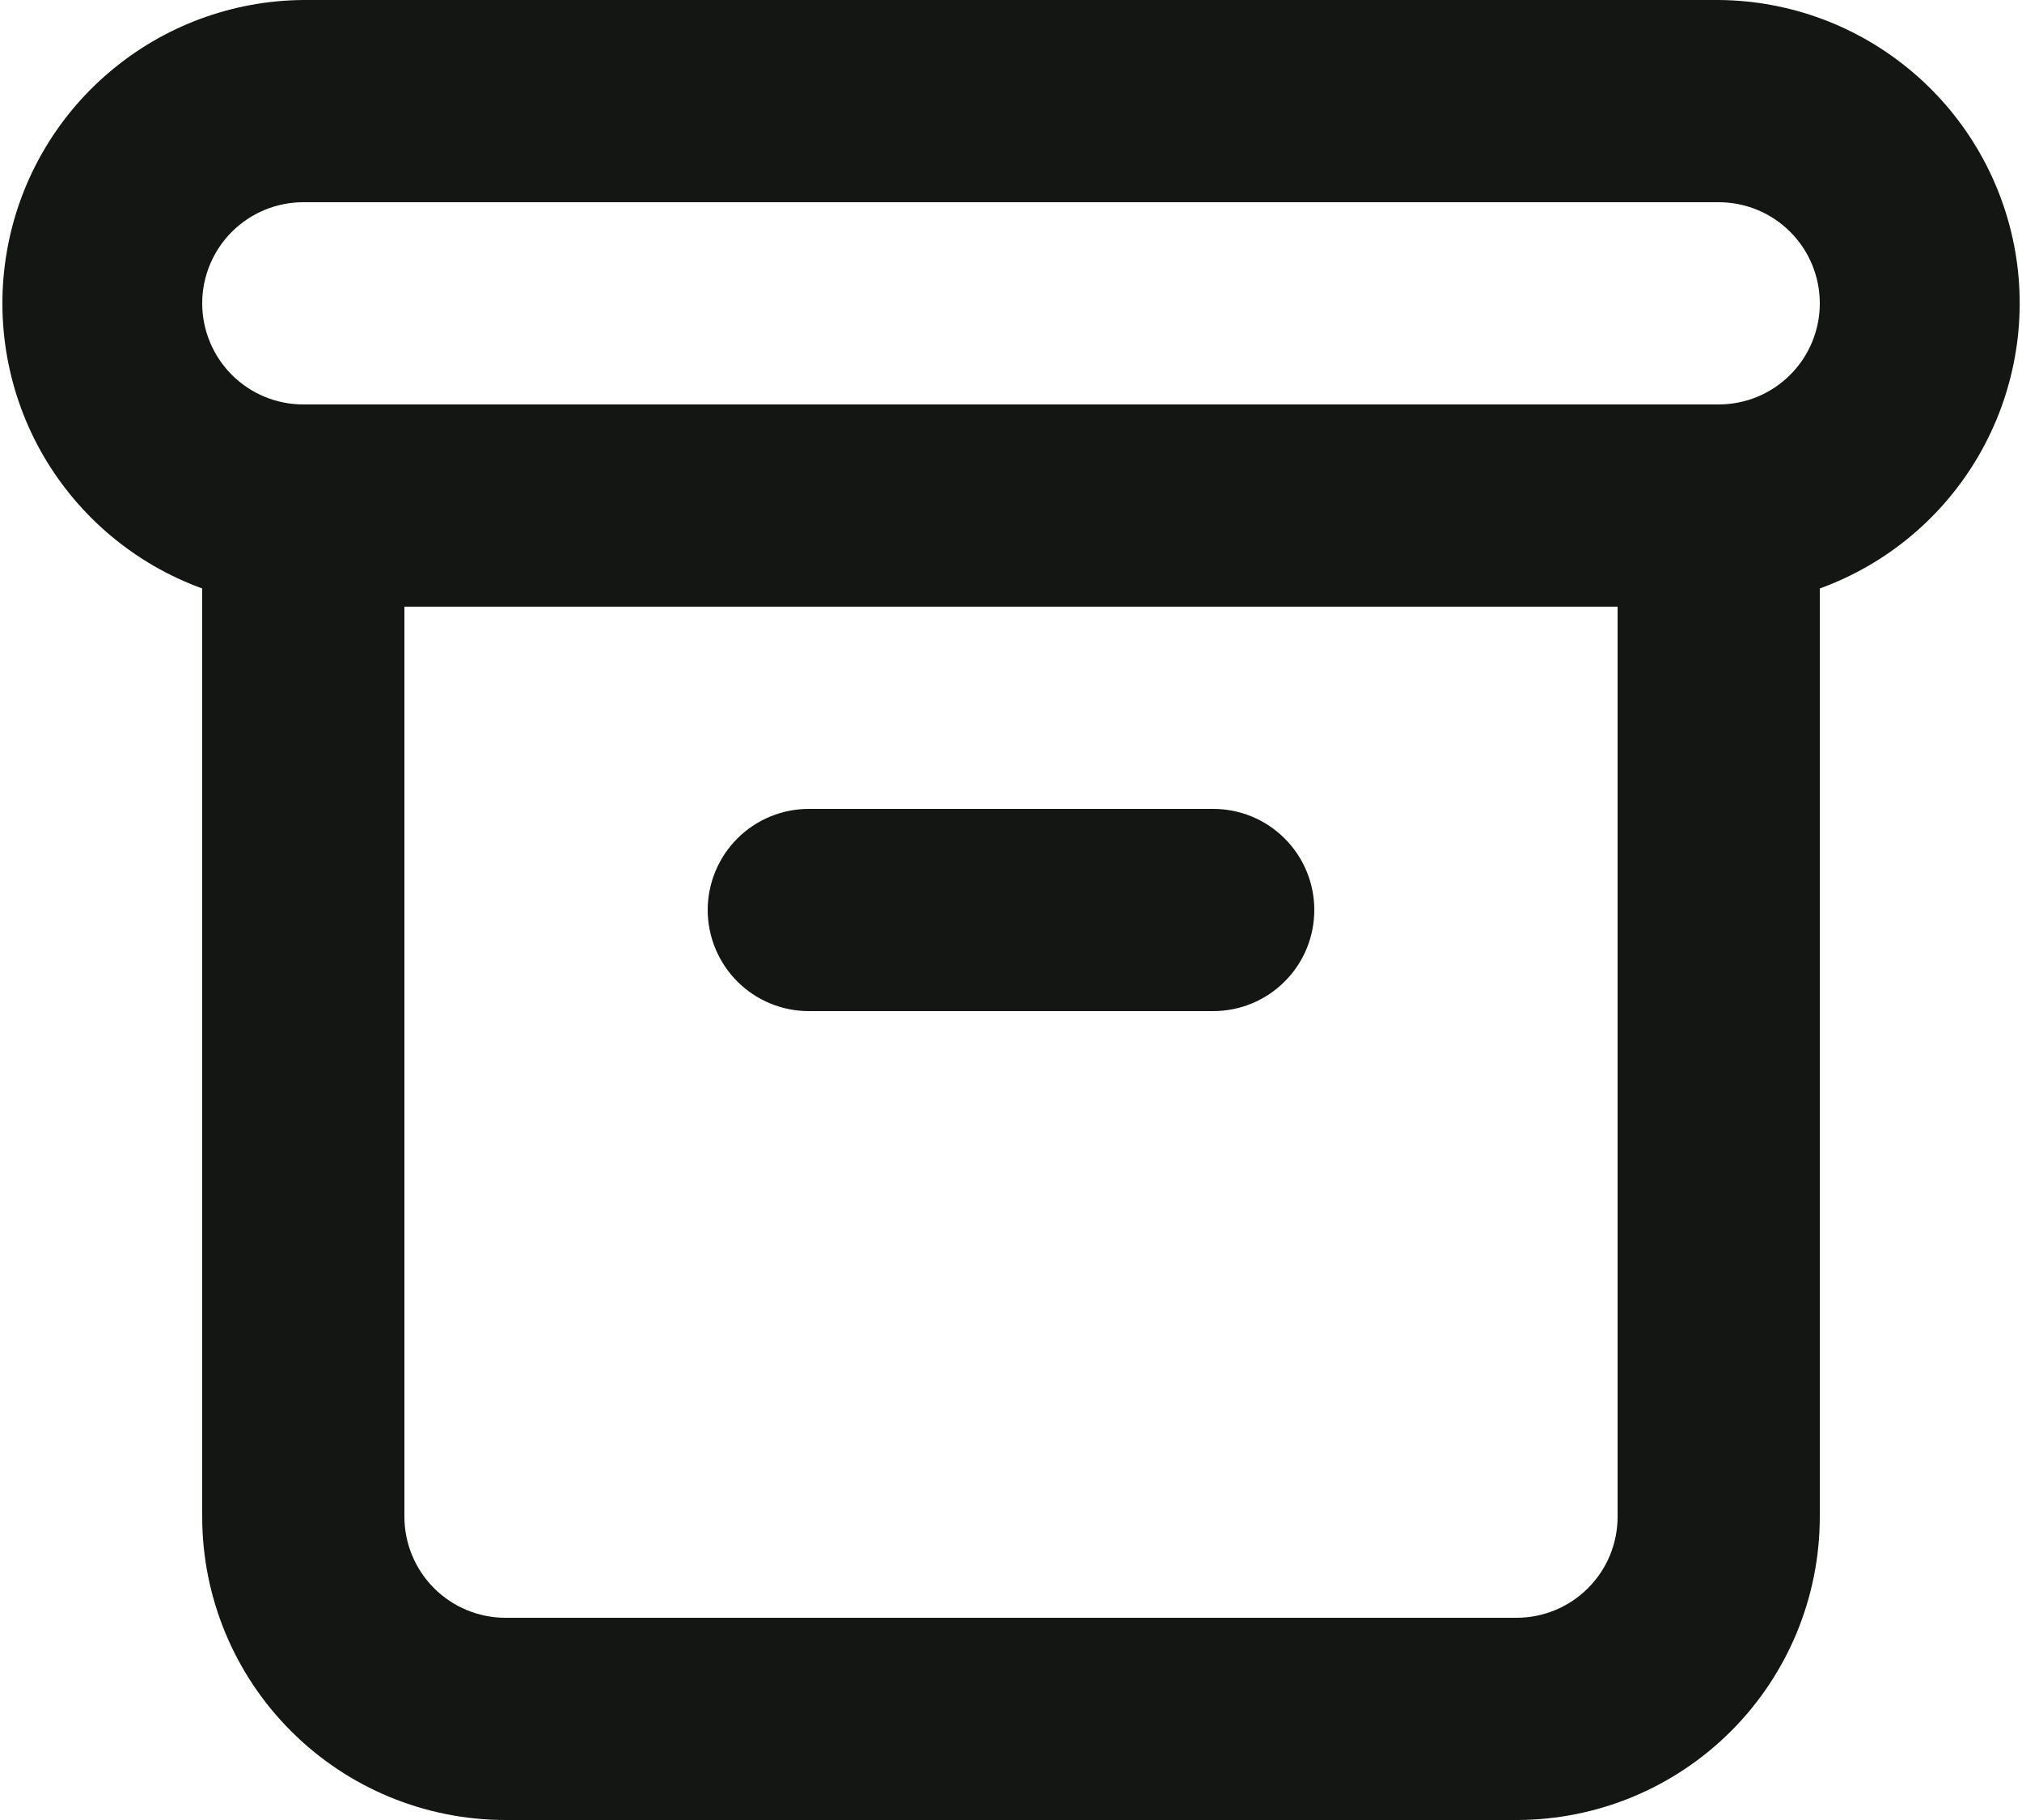 <svg width="20" height="18" viewBox="0 0 20 18" fill="none" xmlns="http://www.w3.org/2000/svg">
<path d="M8 10H12C12.265 10 12.52 9.895 12.707 9.707C12.895 9.52 13 9.265 13 9C13 8.735 12.895 8.48 12.707 8.293C12.52 8.105 12.265 8 12 8H8C7.735 8 7.481 8.105 7.293 8.293C7.106 8.48 7 8.735 7 9C7 9.265 7.106 9.52 7.293 9.707C7.481 9.895 7.735 10 8 10ZM17 0H3C2.297 0.005 1.617 0.258 1.081 0.714C0.545 1.169 0.186 1.798 0.067 2.492C-0.052 3.185 0.076 3.899 0.429 4.507C0.783 5.115 1.339 5.58 2 5.82V15C2 15.796 2.316 16.559 2.879 17.121C3.441 17.684 4.205 18 5 18H15C15.796 18 16.559 17.684 17.122 17.121C17.684 16.559 18 15.796 18 15V5.82C18.662 5.58 19.218 5.115 19.571 4.507C19.924 3.899 20.053 3.185 19.934 2.492C19.814 1.798 19.455 1.169 18.919 0.714C18.383 0.258 17.704 0.005 17 0ZM16 15C16 15.265 15.895 15.52 15.707 15.707C15.52 15.895 15.265 16 15 16H5C4.735 16 4.481 15.895 4.293 15.707C4.106 15.52 4 15.265 4 15V6H16V15ZM17 4H3C2.735 4 2.481 3.895 2.293 3.707C2.106 3.52 2 3.265 2 3C2 2.735 2.106 2.48 2.293 2.293C2.481 2.105 2.735 2 3 2H17C17.265 2 17.52 2.105 17.707 2.293C17.895 2.48 18 2.735 18 3C18 3.265 17.895 3.52 17.707 3.707C17.52 3.895 17.265 4 17 4Z" fill="#131613"/>
</svg>
